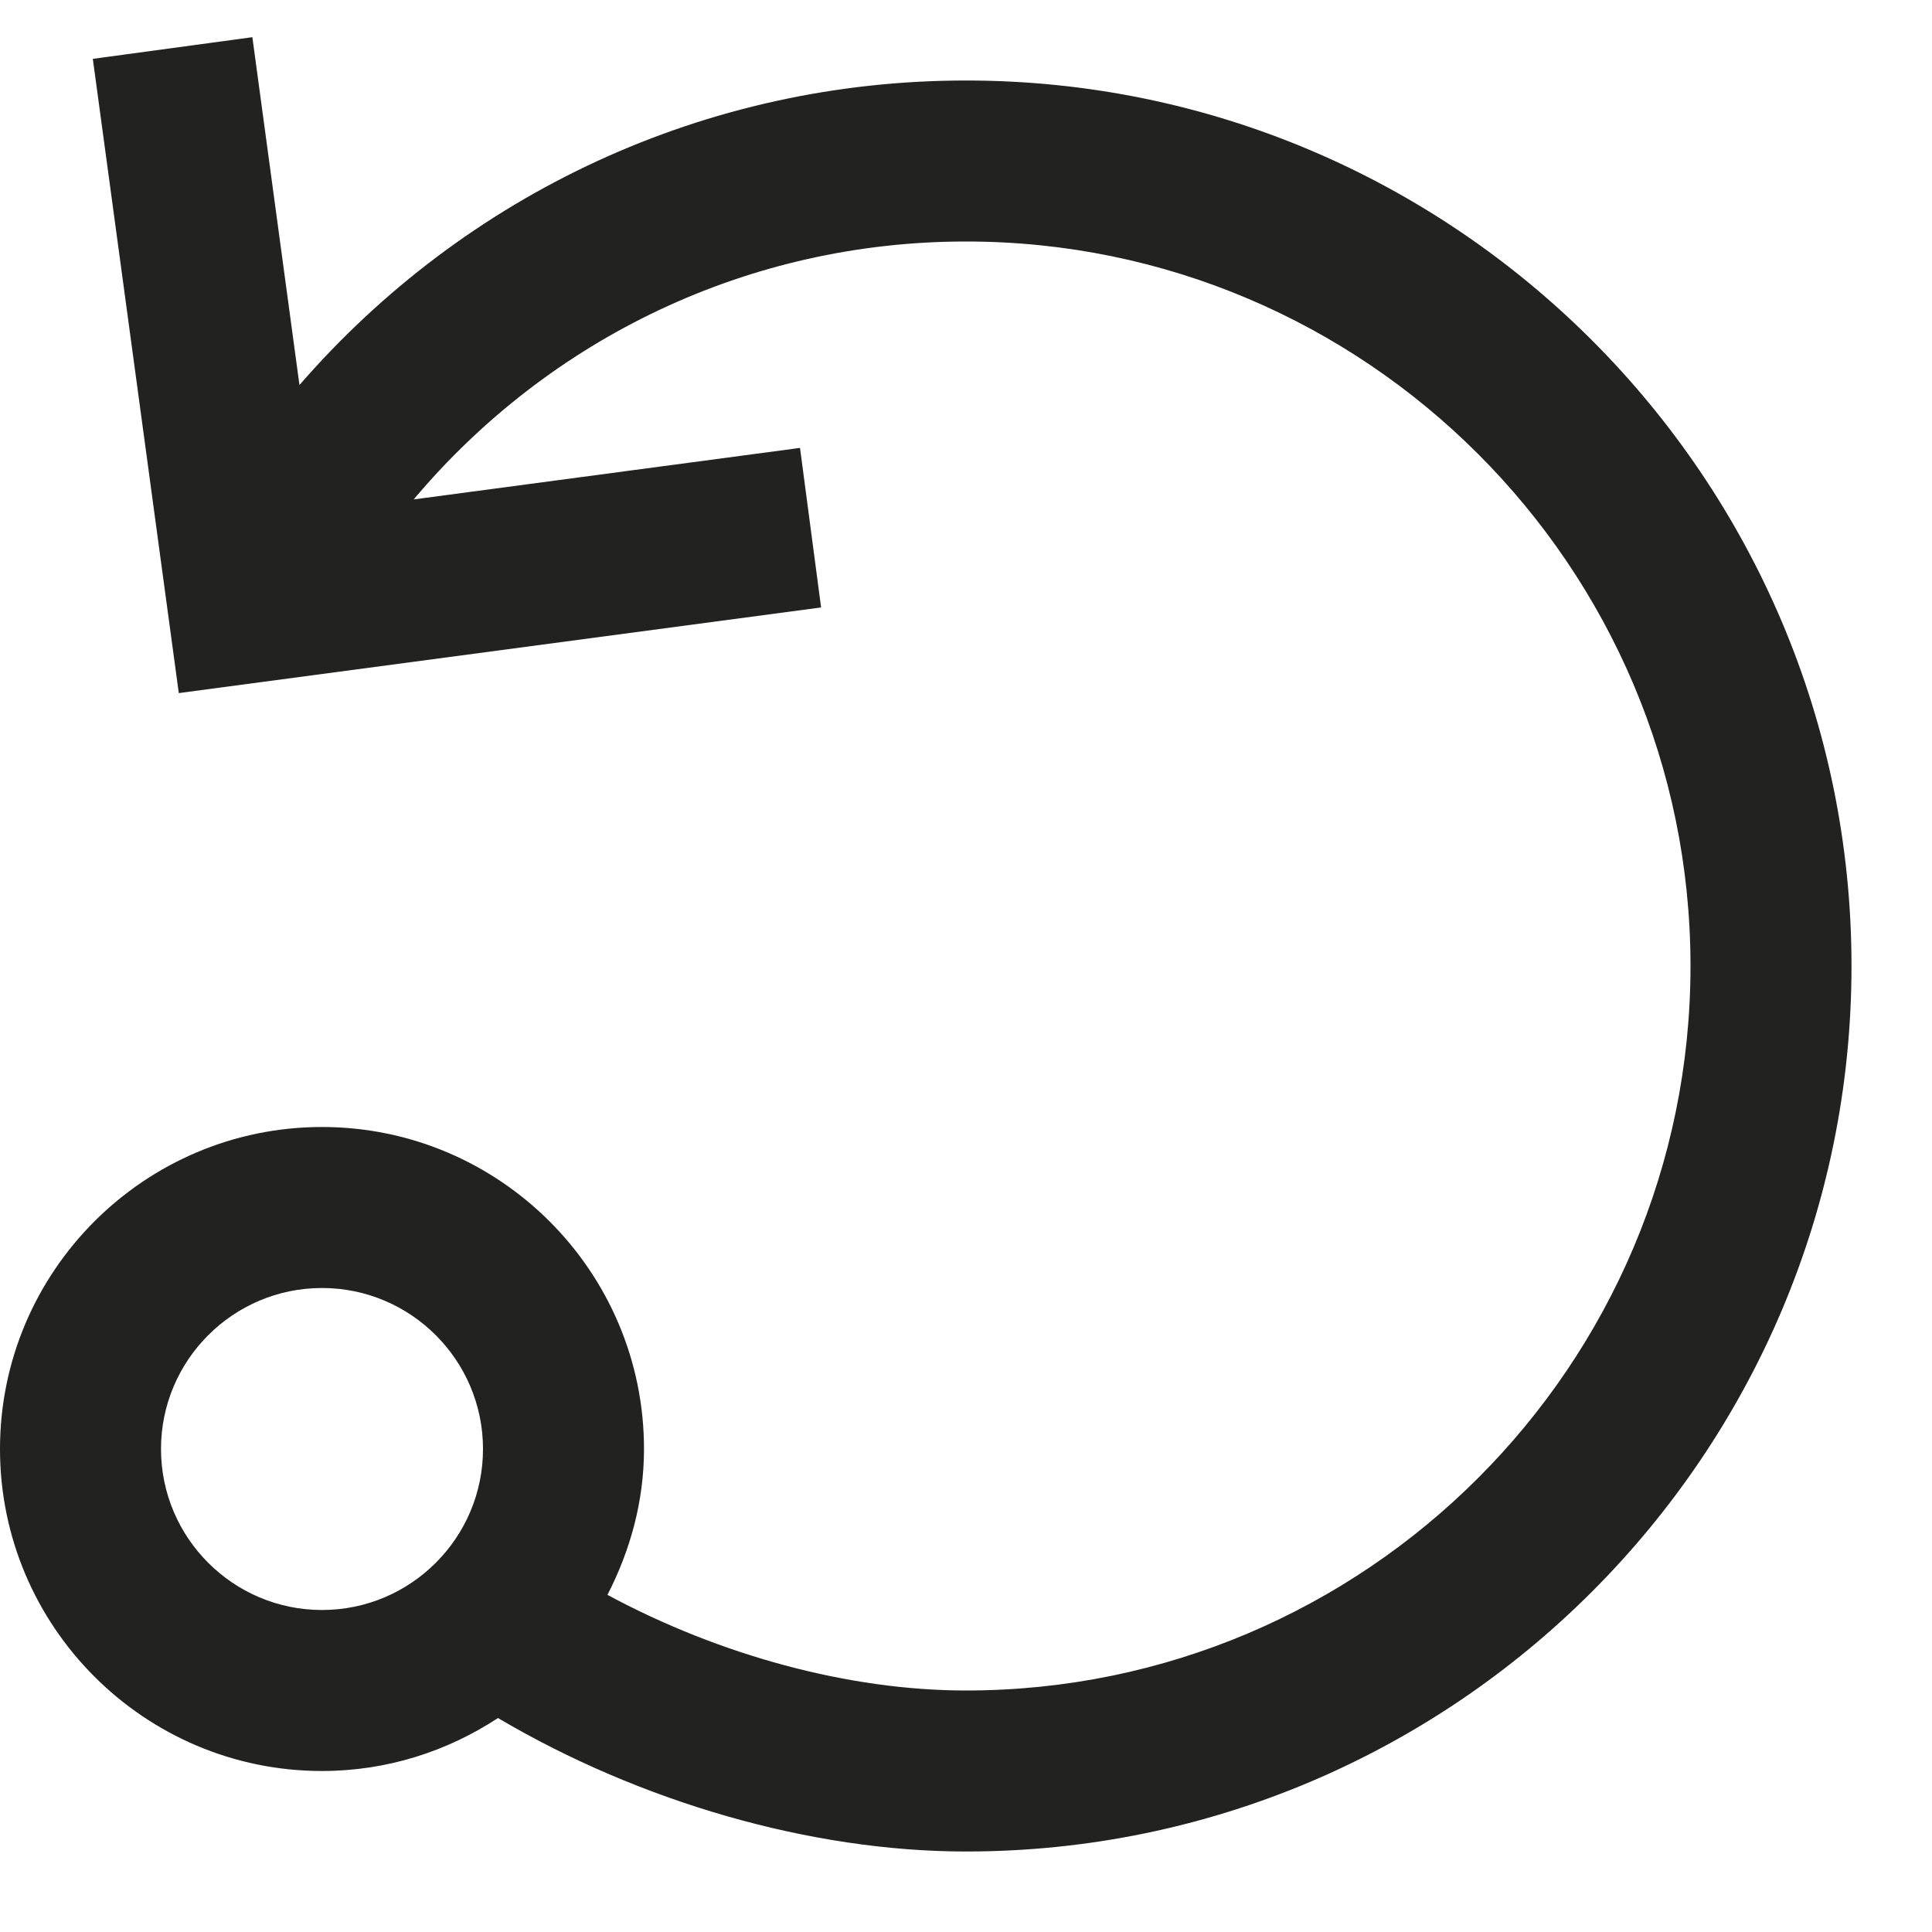 <?xml version="1.0" encoding="utf-8"?>
<!-- Generator: Adobe Illustrator 19.2.1, SVG Export Plug-In . SVG Version: 6.00 Build 0)  -->
<!DOCTYPE svg PUBLIC "-//W3C//DTD SVG 1.1//EN" "http://www.w3.org/Graphics/SVG/1.1/DTD/svg11.dtd">
<svg version="1.1" id="Layer_1" xmlns="http://www.w3.org/2000/svg" xmlns:xlink="http://www.w3.org/1999/xlink" x="0px" y="0px"
	 width="24px" height="24px" viewBox="0 0 24 24" enable-background="new 0 0 24 24" xml:space="preserve">
<path fill="#222221" d="M4,22c0.808,0,1.557-0.245,2.186-0.658C7.956,22.387,10.077,23,12,23c6.065,0,11-4.935,11-11S18.065,1,12,1
	C8.76,1,5.779,2.411,3.72,4.783L3.135,0.462L1.153,0.731l1.068,7.879l7.979-1.064L9.938,5.564l-4.799,0.64C6.826,4.199,9.302,3,12,3
	c4.963,0,9,4.038,9,9s-4.037,9-9,9c-1.458,0-3.061-0.438-4.454-1.188C7.827,19.265,8,18.655,8,18c0-2.206-1.794-4-4-4s-4,1.794-4,4
	S1.794,22,4,22z M4,16c1.103,0,2,0.897,2,2s-0.897,2-2,2s-2-0.897-2-2S2.897,16,4,16z"/>
</svg>

